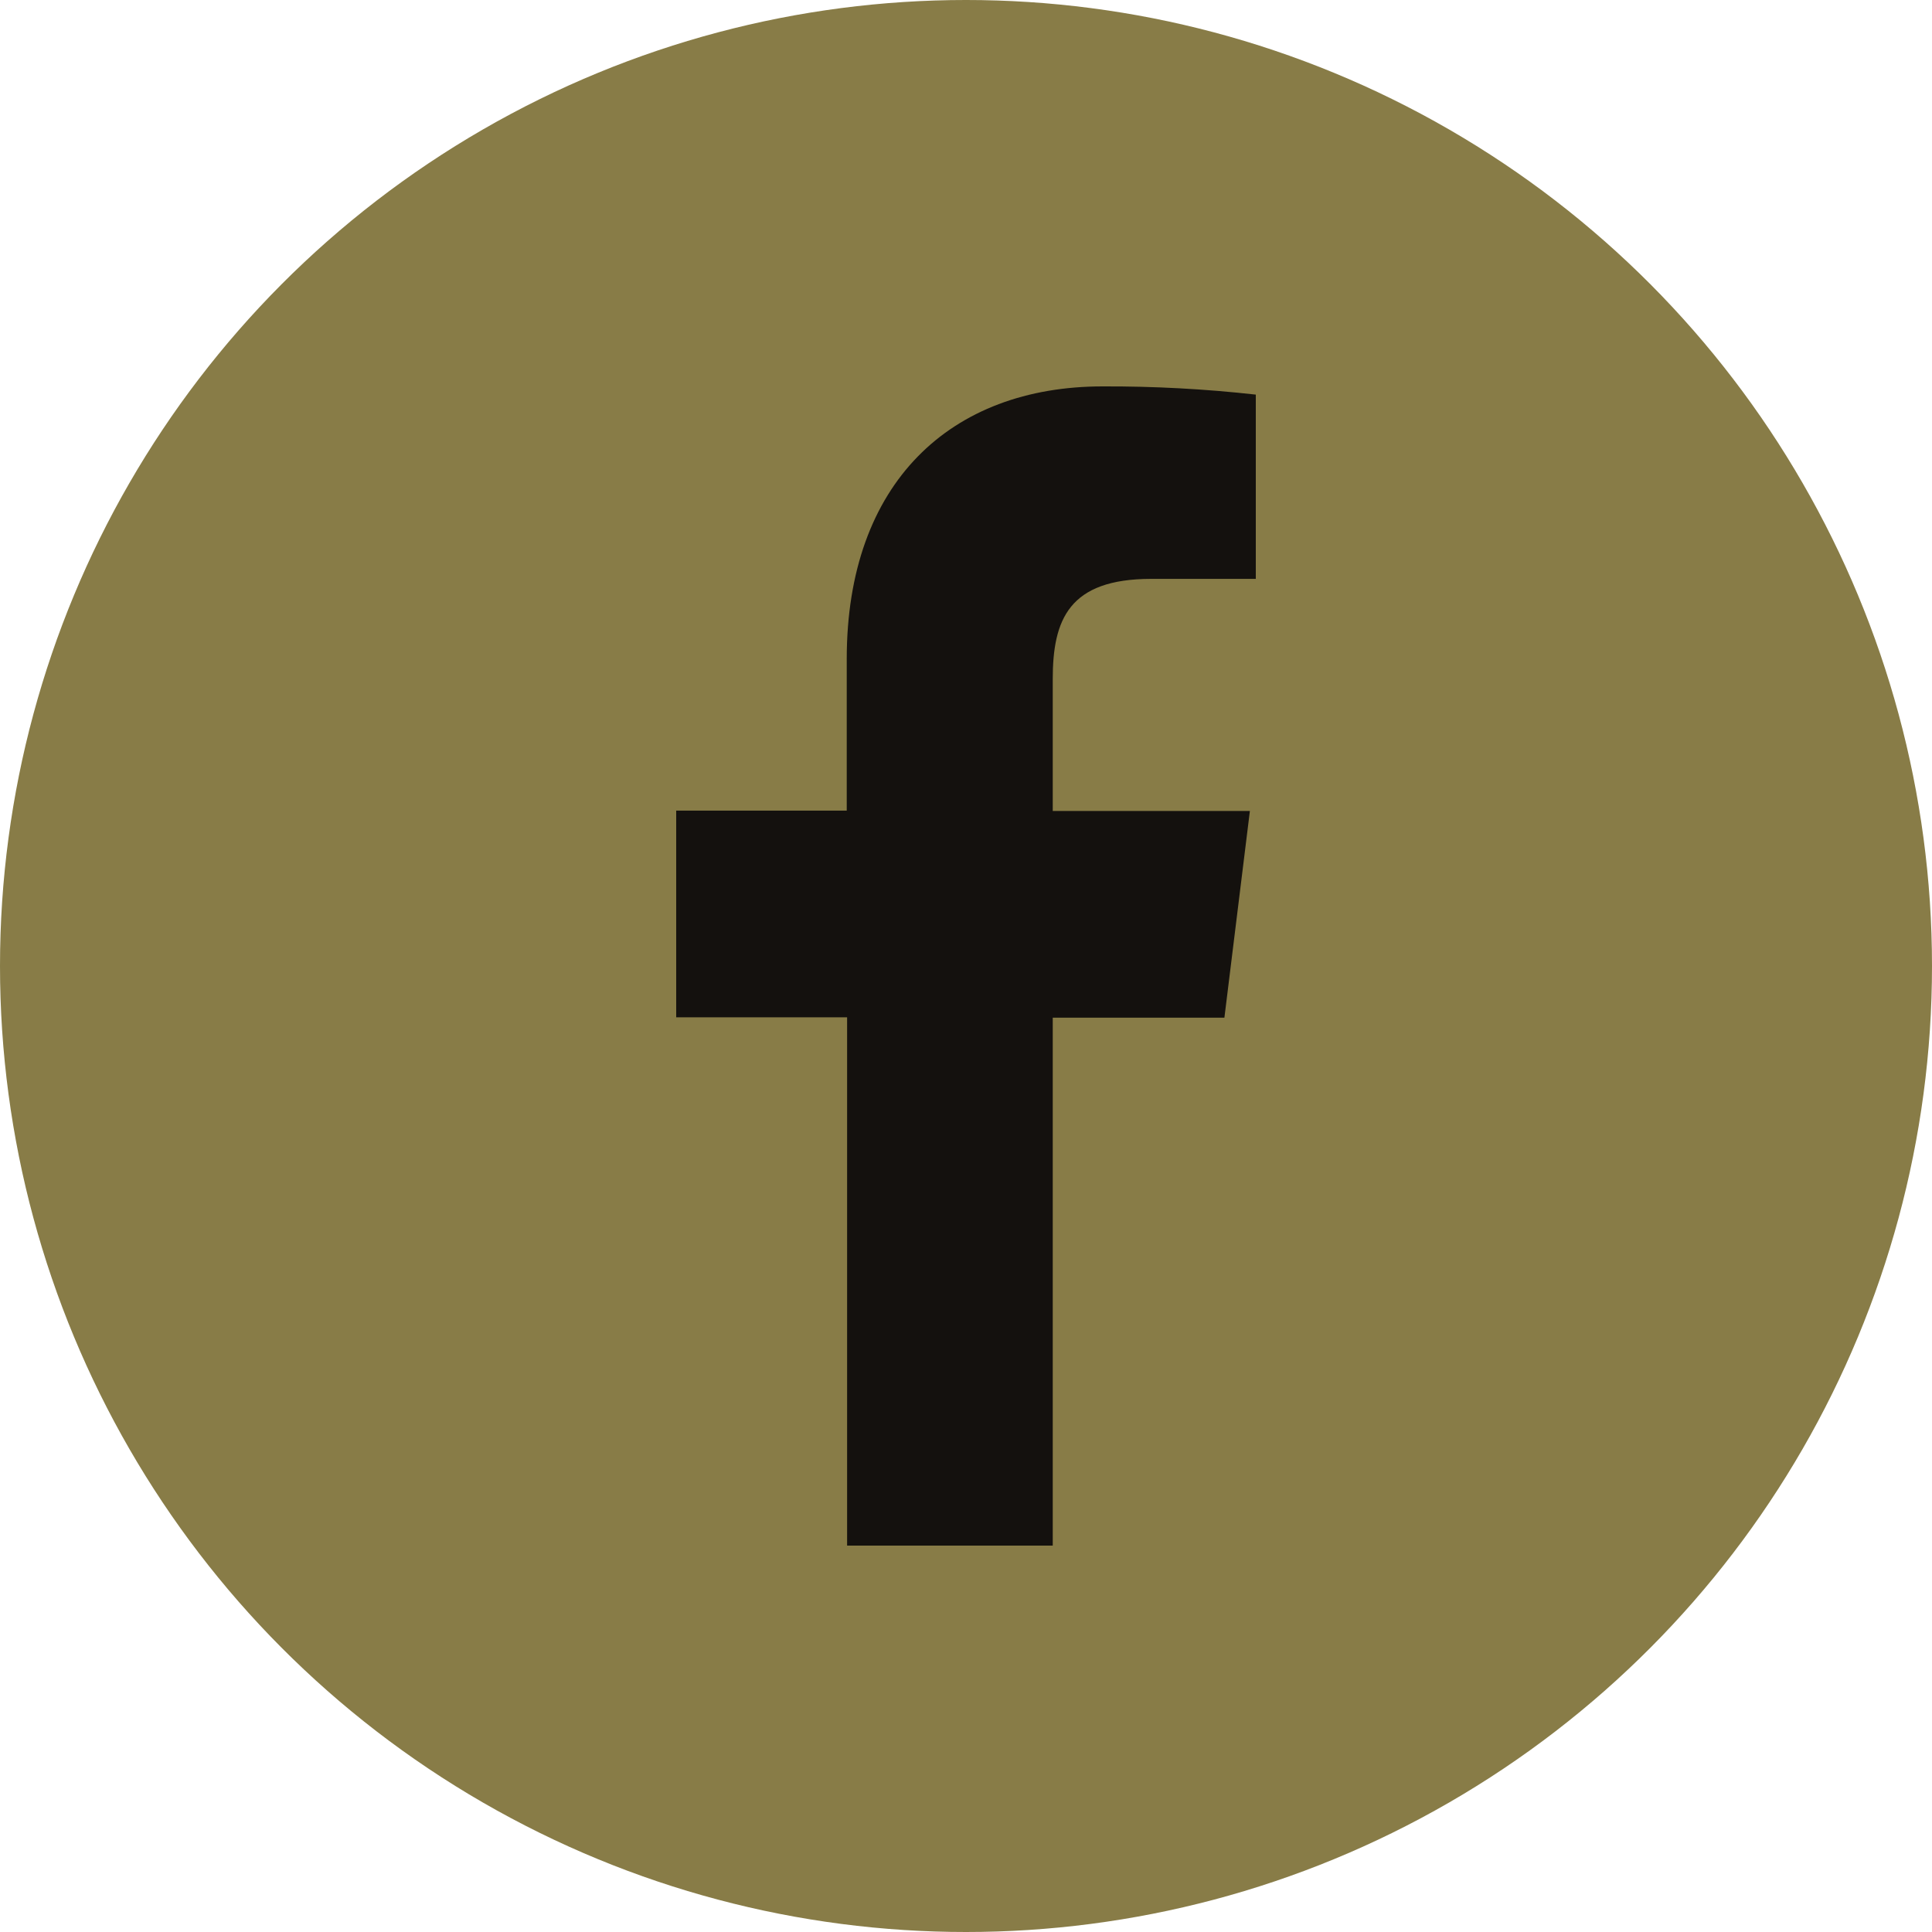 <svg width="48" height="48" viewBox="0 0 48 48" fill="none" xmlns="http://www.w3.org/2000/svg">
<circle cx="24" cy="24" r="24" fill="#887C47"/>
<g clip-path="url(#clip0)">
<path d="M26.155 38.4V25.284H30.42L31.053 20.149H26.155V16.878C26.155 15.396 26.553 14.382 28.603 14.382H31.2V9.804C29.936 9.663 28.666 9.595 27.395 9.6C23.625 9.6 21.037 11.988 21.037 16.371V20.14H16.8V25.275H21.046V38.4H26.155Z" fill="#14110E"/>
</g>
<defs>
<clipPath id="clip0">
<rect width="28.8" height="28.8" fill="white" transform="translate(9.6 9.6)"/>
</clipPath>
</defs>
</svg>
